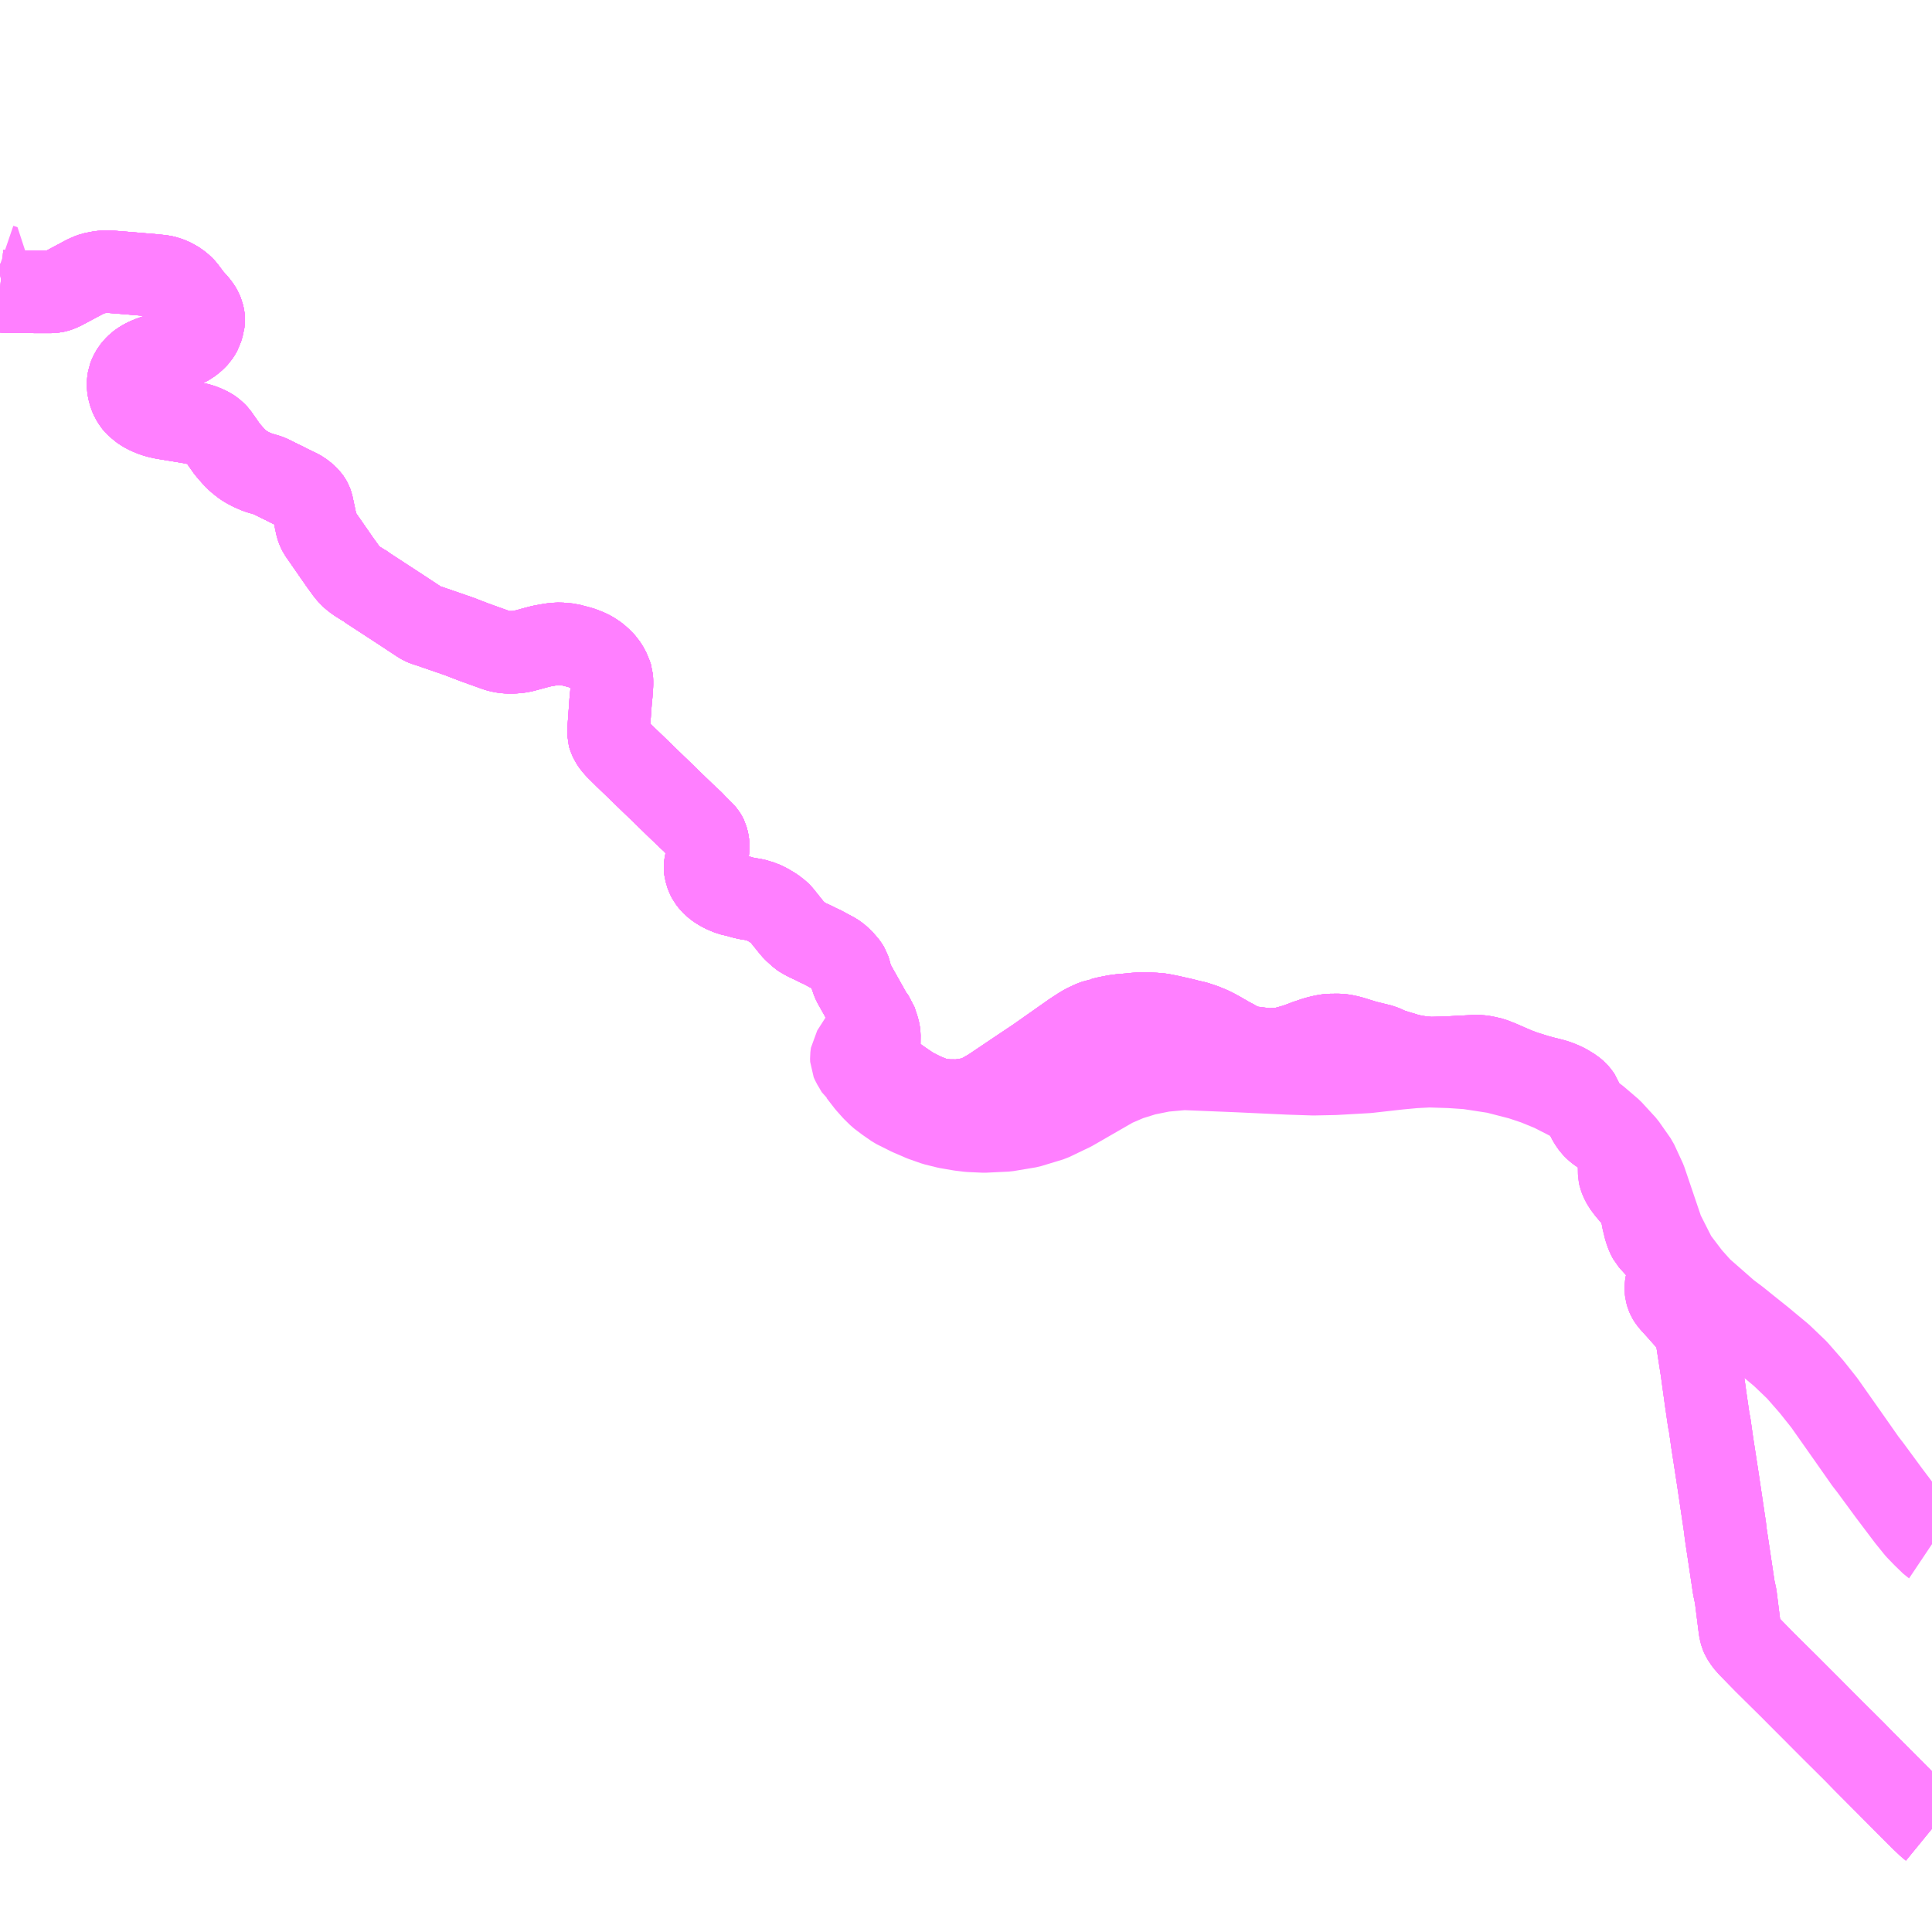 <?xml version="1.0" encoding="UTF-8"?>
<svg  xmlns="http://www.w3.org/2000/svg" xmlns:xlink="http://www.w3.org/1999/xlink" xmlns:go="http://purl.org/svgmap/profile" property="N07_001,N07_002,N07_003,N07_004,N07_005,N07_006,N07_007" viewBox="14167.969 -4394.531 17.578 17.578" go:dataArea="14167.96875 -4394.53125 17.578125 17.578125" >
<globalCoordinateSystem srsName="http://purl.org/crs/84" transform="matrix(100.0,0.0,0.0,-100.0,0.0,0.0)" />
<defs>
 <g id="p0" >
  <circle cx="0.0" cy="0.0" r="3" stroke="green" stroke-width="0.75" vector-effect="non-scaling-stroke" />
 </g>
</defs>
<g fill="none" fill-rule="evenodd" stroke="#FF00FF" stroke-width="0.75" opacity="0.5" vector-effect="non-scaling-stroke" stroke-linejoin="bevel" >
<path content="1,北海道中央バス（株）,高速るもい号,11.0,11.0,11.0," xlink:title="1" d="M14185.547,-4377.893L14185.514,-4377.92L14185.455,-4377.976L14185.335,-4378.096L14185.318,-4378.113L14185.161,-4378.271L14184.932,-4378.501L14184.842,-4378.593L14184.829,-4378.606L14184.644,-4378.79L14184.244,-4379.191L14184.024,-4379.409L14183.884,-4379.552L14183.851,-4379.59L14183.832,-4379.618L14183.82,-4379.637L14183.811,-4379.658L14183.804,-4379.683L14183.798,-4379.712L14183.761,-4380.006L14183.744,-4380.085L14183.67,-4380.579L14183.664,-4380.633L14183.598,-4381.077L14183.547,-4381.408L14183.524,-4381.57L14183.516,-4381.608L14183.488,-4381.801L14183.452,-4382.062L14183.407,-4382.351L14183.394,-4382.407L14183.381,-4382.442L14183.369,-4382.462L14183.352,-4382.485L14183.234,-4382.618L14183.182,-4382.675L14183.158,-4382.704L14183.145,-4382.725L14183.136,-4382.746L14183.128,-4382.775L14183.125,-4382.8L14183.126,-4382.832L14183.129,-4382.852L14183.138,-4382.882L14183.162,-4382.935L14183.169,-4382.958L14183.17,-4382.997L14183.167,-4383.016L14183.156,-4383.044L14183.147,-4383.059L14183.139,-4383.072L14183.012,-4383.214L14182.977,-4383.253L14182.956,-4383.293L14182.937,-4383.347L14182.916,-4383.433L14182.909,-4383.474L14182.901,-4383.501L14182.879,-4383.571L14182.87,-4383.591L14182.831,-4383.642L14182.808,-4383.666L14182.776,-4383.704L14182.74,-4383.752L14182.724,-4383.783L14182.714,-4383.805L14182.707,-4383.823L14182.701,-4383.851L14182.7,-4383.92L14182.702,-4383.971L14182.701,-4384.014L14182.698,-4384.03L14182.694,-4384.052L14182.681,-4384.085L14182.668,-4384.104L14182.653,-4384.124L14182.626,-4384.153L14182.594,-4384.181L14182.562,-4384.205L14182.536,-4384.22L14182.512,-4384.236L14182.488,-4384.255L14182.46,-4384.283L14182.436,-4384.317L14182.421,-4384.342L14182.397,-4384.391L14182.389,-4384.418L14182.379,-4384.449L14182.361,-4384.508L14182.357,-4384.523L14182.347,-4384.55L14182.335,-4384.568L14182.314,-4384.593L14182.281,-4384.621L14182.217,-4384.66L14182.183,-4384.676L14182.149,-4384.69L14182.111,-4384.703L14182.057,-4384.717L14182.028,-4384.724L14181.96,-4384.742L14181.835,-4384.781L14181.758,-4384.81L14181.724,-4384.825L14181.65,-4384.857L14181.62,-4384.87L14181.547,-4384.899L14181.521,-4384.905L14181.49,-4384.912L14181.471,-4384.916L14181.433,-4384.921L14181.38,-4384.921L14181.274,-4384.916L14181.134,-4384.908L14180.984,-4384.904L14180.947,-4384.907L14180.935,-4384.908L14180.932,-4384.908L14180.929,-4384.908L14180.896,-4384.912L14180.83,-4384.922L14180.766,-4384.938L14180.722,-4384.952L14180.709,-4384.955L14180.64,-4384.977L14180.617,-4384.984L14180.542,-4385.018L14180.391,-4385.055L14180.285,-4385.088L14180.258,-4385.096L14180.225,-4385.104L14180.206,-4385.108L14180.19,-4385.111L14180.157,-4385.114L14180.138,-4385.115L14180.062,-4385.114L14180.027,-4385.109L14179.988,-4385.101L14179.949,-4385.091L14179.917,-4385.081L14179.852,-4385.059L14179.827,-4385.049L14179.759,-4385.024L14179.706,-4385.009L14179.655,-4384.995L14179.624,-4384.99L14179.593,-4384.987L14179.555,-4384.984L14179.504,-4384.982L14179.387,-4384.997L14179.326,-4385.005L14179.275,-4385.023L14179.244,-4385.036L14179.192,-4385.066L14179.152,-4385.087L14179.067,-4385.136L14179.029,-4385.157L14178.983,-4385.18L14178.917,-4385.207L14178.847,-4385.23L14178.785,-4385.244L14178.74,-4385.256L14178.612,-4385.285L14178.531,-4385.301L14178.472,-4385.306L14178.395,-4385.31L14178.336,-4385.309L14178.297,-4385.306L14178.25,-4385.301L14178.191,-4385.296L14178.174,-4385.295L14178.114,-4385.287L14178.043,-4385.273L14177.99,-4385.26L14177.969,-4385.258L14177.957,-4385.249L14177.945,-4385.247L14177.907,-4385.233L14177.864,-4385.213L14177.837,-4385.2L14177.797,-4385.176L14177.728,-4385.131L14177.401,-4384.901L14177.232,-4384.788L14176.981,-4384.619L14176.875,-4384.558L14176.81,-4384.536L14176.68,-4384.515L14176.647,-4384.518L14176.61,-4384.517L14176.536,-4384.523L14176.47,-4384.537L14176.373,-4384.576L14176.27,-4384.628L14176.209,-4384.669L14176.161,-4384.702L14176.101,-4384.745L14176.074,-4384.764L14176.05,-4384.782L14176.017,-4384.818L14175.999,-4384.844L14175.981,-4384.879L14175.972,-4384.923L14175.971,-4384.953L14175.969,-4385.018L14175.97,-4385.115L14175.967,-4385.141L14175.958,-4385.175L14175.947,-4385.208L14175.941,-4385.226L14175.933,-4385.25L14175.9,-4385.294L14175.878,-4385.333L14175.746,-4385.568L14175.734,-4385.59L14175.724,-4385.614L14175.71,-4385.657L14175.702,-4385.688L14175.692,-4385.719L14175.678,-4385.742L14175.665,-4385.759L14175.629,-4385.8L14175.591,-4385.834L14175.563,-4385.853L14175.539,-4385.866L14175.442,-4385.918L14175.422,-4385.926L14175.375,-4385.95L14175.343,-4385.965L14175.312,-4385.979L14175.264,-4386.006L14175.249,-4386.016L14175.236,-4386.028L14175.192,-4386.068L14175.172,-4386.091L14175.073,-4386.214L14175.058,-4386.229L14175.012,-4386.265L14174.967,-4386.292L14174.948,-4386.303L14174.917,-4386.318L14174.903,-4386.325L14174.881,-4386.331L14174.832,-4386.346L14174.77,-4386.355L14174.727,-4386.365L14174.679,-4386.379L14174.614,-4386.394L14174.577,-4386.409L14174.554,-4386.419L14174.529,-4386.432L14174.499,-4386.45L14174.484,-4386.461L14174.46,-4386.481L14174.443,-4386.497L14174.417,-4386.531L14174.404,-4386.556L14174.394,-4386.582L14174.385,-4386.622L14174.383,-4386.636L14174.384,-4386.652L14174.394,-4386.706L14174.413,-4386.807L14174.414,-4386.833L14174.411,-4386.86L14174.406,-4386.885L14174.399,-4386.91L14174.393,-4386.922L14174.383,-4386.938L14174.37,-4386.954L14174.337,-4386.987L14174.295,-4387.029L14174.271,-4387.055L14174.232,-4387.09L14174.124,-4387.194L14174.014,-4387.301L14173.901,-4387.41L14173.863,-4387.447L14173.84,-4387.469L14173.794,-4387.514L14173.661,-4387.642L14173.578,-4387.724L14173.55,-4387.757L14173.539,-4387.772L14173.524,-4387.798L14173.513,-4387.821L14173.505,-4387.848L14173.505,-4387.875L14173.514,-4388.003L14173.519,-4388.071L14173.525,-4388.156L14173.531,-4388.215L14173.536,-4388.283L14173.537,-4388.301L14173.537,-4388.337L14173.536,-4388.353L14173.535,-4388.368L14173.529,-4388.386L14173.516,-4388.418L14173.504,-4388.446L14173.474,-4388.493L14173.44,-4388.529L14173.41,-4388.556L14173.395,-4388.568L14173.362,-4388.59L14173.337,-4388.604L14173.311,-4388.616L14173.281,-4388.628L14173.27,-4388.633L14173.232,-4388.644L14173.202,-4388.652L14173.185,-4388.656L14173.152,-4388.666L14173.095,-4388.671L14173.062,-4388.674L14173.019,-4388.672L14172.992,-4388.669L14172.961,-4388.664L14172.895,-4388.652L14172.852,-4388.641L14172.731,-4388.608L14172.687,-4388.6L14172.638,-4388.596L14172.591,-4388.596L14172.555,-4388.599L14172.52,-4388.606L14172.492,-4388.613L14172.286,-4388.687L14172.143,-4388.742L14171.992,-4388.794L14171.885,-4388.831L14171.871,-4388.836L14171.857,-4388.84L14171.835,-4388.847L14171.814,-4388.856L14171.793,-4388.868L14171.62,-4388.982L14171.318,-4389.179L14171.305,-4389.191L14171.276,-4389.207L14171.211,-4389.248L14171.175,-4389.276L14171.16,-4389.29L14171.141,-4389.31L14171.121,-4389.334L14171.063,-4389.414L14170.875,-4389.685L14170.862,-4389.711L14170.853,-4389.735L14170.849,-4389.751L14170.808,-4389.942L14170.801,-4389.961L14170.79,-4389.981L14170.782,-4389.992L14170.753,-4390.023L14170.709,-4390.057L14170.685,-4390.07L14170.658,-4390.083L14170.621,-4390.101L14170.606,-4390.108L14170.552,-4390.136L14170.53,-4390.146L14170.419,-4390.201L14170.399,-4390.208L14170.337,-4390.226L14170.317,-4390.232L14170.254,-4390.259L14170.208,-4390.284L14170.184,-4390.299L14170.165,-4390.314L14170.152,-4390.324L14170.129,-4390.343L14170.092,-4390.38L14170.063,-4390.414L14170.038,-4390.442L14169.947,-4390.572L14169.93,-4390.59L14169.904,-4390.613L14169.879,-4390.63L14169.828,-4390.654L14169.789,-4390.668L14169.756,-4390.676L14169.696,-4390.688L14169.453,-4390.728L14169.412,-4390.737L14169.368,-4390.75L14169.319,-4390.77L14169.269,-4390.796L14169.252,-4390.809L14169.218,-4390.837L14169.203,-4390.851L14169.189,-4390.868L14169.166,-4390.905L14169.152,-4390.937L14169.139,-4390.983L14169.135,-4391.012L14169.134,-4391.039L14169.136,-4391.062L14169.141,-4391.093L14169.153,-4391.123L14169.162,-4391.14L14169.177,-4391.165L14169.196,-4391.188L14169.223,-4391.215L14169.241,-4391.228L14169.263,-4391.243L14169.294,-4391.26L14169.317,-4391.27L14169.344,-4391.281L14169.377,-4391.293L14169.46,-4391.318L14169.593,-4391.36L14169.647,-4391.38L14169.693,-4391.404L14169.73,-4391.433L14169.75,-4391.452L14169.77,-4391.473L14169.786,-4391.498L14169.801,-4391.524L14169.809,-4391.553L14169.819,-4391.583L14169.823,-4391.626L14169.821,-4391.644L14169.814,-4391.676L14169.8,-4391.709L14169.787,-4391.732L14169.76,-4391.767L14169.731,-4391.799L14169.713,-4391.819L14169.65,-4391.903L14169.628,-4391.926L14169.59,-4391.957L14169.56,-4391.975L14169.522,-4391.995L14169.485,-4392.008L14169.445,-4392.018L14169.355,-4392.027L14169.12,-4392.047L14168.982,-4392.058L14168.919,-4392.059L14168.883,-4392.056L14168.842,-4392.048L14168.812,-4392.042L14168.78,-4392.03L14168.743,-4392.013L14168.537,-4391.903L14168.505,-4391.889L14168.483,-4391.882L14168.465,-4391.878L14168.454,-4391.877L14168.431,-4391.875L14168.321,-4391.875L14168.29,-4391.875L14168.261,-4391.876L14168.118,-4391.878L14168.019,-4391.878L14167.969,-4391.882"/>
<path content="1,沿岸バス（株）,大町潮静線,6.0,4.5,4.5," xlink:title="1" d="M14167.969,-4392.122L14168.007,-4392.109L14167.984,-4392.076L14167.969,-4392.059"/>
<path content="1,沿岸バス（株）,留萌峠下線,1.0,1.0,1.0," xlink:title="1" d="M14167.969,-4391.882L14168.019,-4391.878L14168.118,-4391.878L14168.261,-4391.876L14168.29,-4391.875L14168.321,-4391.875L14168.431,-4391.875L14168.454,-4391.877L14168.465,-4391.878L14168.483,-4391.882L14168.505,-4391.889L14168.537,-4391.903L14168.743,-4392.013L14168.78,-4392.03L14168.812,-4392.042L14168.842,-4392.048L14168.883,-4392.056L14168.919,-4392.059L14168.982,-4392.058L14169.12,-4392.047L14169.355,-4392.027L14169.445,-4392.018L14169.485,-4392.008L14169.522,-4391.995L14169.56,-4391.975L14169.59,-4391.957L14169.628,-4391.926L14169.65,-4391.903L14169.713,-4391.819L14169.731,-4391.799L14169.76,-4391.767L14169.787,-4391.732L14169.8,-4391.709L14169.814,-4391.676L14169.821,-4391.644L14169.823,-4391.626L14169.819,-4391.583L14169.809,-4391.553L14169.801,-4391.524L14169.786,-4391.498L14169.77,-4391.473L14169.75,-4391.452L14169.73,-4391.433L14169.693,-4391.404L14169.647,-4391.38L14169.593,-4391.36L14169.46,-4391.318L14169.377,-4391.293L14169.344,-4391.281L14169.317,-4391.27L14169.294,-4391.26L14169.263,-4391.243L14169.241,-4391.228L14169.223,-4391.215L14169.196,-4391.188L14169.177,-4391.165L14169.162,-4391.14L14169.153,-4391.123L14169.141,-4391.093L14169.136,-4391.062L14169.134,-4391.039L14169.135,-4391.012L14169.139,-4390.983L14169.152,-4390.937L14169.166,-4390.905L14169.189,-4390.868L14169.203,-4390.851L14169.218,-4390.837L14169.252,-4390.809L14169.269,-4390.796L14169.319,-4390.77L14169.368,-4390.75L14169.412,-4390.737L14169.453,-4390.728L14169.696,-4390.688L14169.756,-4390.676L14169.789,-4390.668L14169.828,-4390.654L14169.879,-4390.63L14169.904,-4390.613L14169.93,-4390.59L14169.947,-4390.572L14170.038,-4390.442L14170.063,-4390.414L14170.092,-4390.38L14170.129,-4390.343L14170.152,-4390.324L14170.165,-4390.314L14170.184,-4390.299L14170.208,-4390.284L14170.254,-4390.259L14170.317,-4390.232L14170.337,-4390.226L14170.399,-4390.208L14170.419,-4390.201L14170.53,-4390.146L14170.552,-4390.136L14170.606,-4390.108L14170.621,-4390.101L14170.658,-4390.083L14170.685,-4390.07L14170.709,-4390.057L14170.753,-4390.023L14170.782,-4389.992L14170.79,-4389.981L14170.801,-4389.961L14170.808,-4389.942L14170.849,-4389.751L14170.853,-4389.735L14170.862,-4389.711L14170.875,-4389.685L14171.063,-4389.414L14171.121,-4389.334L14171.141,-4389.31L14171.16,-4389.29L14171.175,-4389.276L14171.211,-4389.248L14171.276,-4389.207L14171.305,-4389.191L14171.318,-4389.179L14171.62,-4388.982L14171.793,-4388.868L14171.814,-4388.856L14171.835,-4388.847L14171.857,-4388.84L14171.871,-4388.836L14171.885,-4388.831L14171.992,-4388.794L14172.143,-4388.742L14172.286,-4388.687L14172.492,-4388.613L14172.52,-4388.606L14172.555,-4388.599L14172.591,-4388.596L14172.638,-4388.596L14172.687,-4388.6L14172.731,-4388.608L14172.852,-4388.641L14172.895,-4388.652L14172.961,-4388.664L14172.992,-4388.669L14173.019,-4388.672L14173.062,-4388.674L14173.095,-4388.671L14173.152,-4388.666L14173.185,-4388.656L14173.202,-4388.652L14173.232,-4388.644L14173.27,-4388.633L14173.281,-4388.628L14173.311,-4388.616L14173.337,-4388.604L14173.362,-4388.59L14173.395,-4388.568L14173.41,-4388.556L14173.44,-4388.529L14173.474,-4388.493L14173.504,-4388.446L14173.516,-4388.418L14173.529,-4388.386L14173.535,-4388.368L14173.536,-4388.353L14173.537,-4388.337L14173.537,-4388.301L14173.536,-4388.283L14173.531,-4388.215L14173.525,-4388.156L14173.519,-4388.071L14173.514,-4388.003L14173.505,-4387.875L14173.505,-4387.848L14173.513,-4387.821L14173.524,-4387.798L14173.539,-4387.772L14173.55,-4387.757L14173.578,-4387.724L14173.661,-4387.642L14173.794,-4387.514L14173.84,-4387.469L14173.863,-4387.447L14173.901,-4387.41L14174.014,-4387.301L14174.124,-4387.194L14174.232,-4387.09L14174.271,-4387.055L14174.295,-4387.029L14174.337,-4386.987L14174.37,-4386.954L14174.383,-4386.938L14174.393,-4386.922L14174.399,-4386.91L14174.406,-4386.885L14174.411,-4386.86L14174.414,-4386.833L14174.413,-4386.807L14174.394,-4386.706L14174.384,-4386.652L14174.383,-4386.636L14174.385,-4386.622L14174.394,-4386.582L14174.404,-4386.556L14174.417,-4386.531L14174.443,-4386.497L14174.46,-4386.481L14174.484,-4386.461L14174.499,-4386.45L14174.529,-4386.432L14174.554,-4386.419L14174.577,-4386.409L14174.614,-4386.394L14174.679,-4386.379L14174.727,-4386.365L14174.77,-4386.355L14174.832,-4386.346L14174.881,-4386.331L14174.903,-4386.325L14174.917,-4386.318L14174.948,-4386.303L14174.967,-4386.292L14175.012,-4386.265L14175.058,-4386.229L14175.073,-4386.214L14175.172,-4386.091L14175.192,-4386.068L14175.236,-4386.028L14175.249,-4386.016L14175.264,-4386.006L14175.312,-4385.979L14175.343,-4385.965L14175.375,-4385.95L14175.422,-4385.926L14175.442,-4385.918L14175.539,-4385.866L14175.563,-4385.853L14175.591,-4385.834L14175.629,-4385.8L14175.665,-4385.759L14175.678,-4385.742L14175.692,-4385.719L14175.702,-4385.688L14175.71,-4385.657L14175.724,-4385.614L14175.734,-4385.59L14175.746,-4385.568L14175.878,-4385.333L14175.9,-4385.294L14175.933,-4385.25L14175.941,-4385.226L14175.947,-4385.208L14175.958,-4385.175L14175.967,-4385.141L14175.97,-4385.115L14175.969,-4385.018L14175.971,-4384.953L14175.972,-4384.923L14175.981,-4384.879L14175.999,-4384.844L14176.017,-4384.818L14176.05,-4384.782L14176.074,-4384.764L14176.101,-4384.745L14176.161,-4384.702L14176.209,-4384.669L14176.27,-4384.628L14176.373,-4384.576L14176.47,-4384.537L14176.536,-4384.523L14176.61,-4384.517L14176.647,-4384.518L14176.68,-4384.515L14176.81,-4384.536L14176.875,-4384.558L14176.981,-4384.619L14177.232,-4384.788L14177.401,-4384.901L14177.728,-4385.131L14177.797,-4385.176L14177.837,-4385.2L14177.864,-4385.213L14177.907,-4385.233L14177.945,-4385.247L14177.957,-4385.249L14177.969,-4385.258L14177.99,-4385.26L14178.043,-4385.273L14178.114,-4385.287L14178.174,-4385.295L14178.191,-4385.296L14178.25,-4385.301L14178.297,-4385.306L14178.336,-4385.309L14178.395,-4385.31L14178.472,-4385.306L14178.531,-4385.301L14178.612,-4385.285L14178.74,-4385.256L14178.785,-4385.244L14178.847,-4385.23L14178.917,-4385.207L14178.983,-4385.18L14179.029,-4385.157L14179.067,-4385.136L14179.152,-4385.087L14179.192,-4385.066L14179.244,-4385.036L14179.275,-4385.023L14179.326,-4385.005L14179.387,-4384.997L14179.504,-4384.982L14179.555,-4384.984L14179.593,-4384.987L14179.624,-4384.99L14179.655,-4384.995L14179.706,-4385.009L14179.759,-4385.024L14179.827,-4385.049L14179.852,-4385.059L14179.917,-4385.081L14179.949,-4385.091L14179.988,-4385.101L14180.027,-4385.109L14180.062,-4385.114L14180.138,-4385.115L14180.157,-4385.114L14180.19,-4385.111L14180.206,-4385.108L14180.225,-4385.104L14180.258,-4385.096L14180.285,-4385.088L14180.391,-4385.055L14180.542,-4385.018L14180.617,-4384.984L14180.64,-4384.977L14180.709,-4384.955L14180.722,-4384.952L14180.766,-4384.938L14180.83,-4384.922L14180.896,-4384.912L14180.929,-4384.908L14180.932,-4384.908L14180.935,-4384.908L14180.947,-4384.907L14180.984,-4384.904L14181.134,-4384.908L14181.274,-4384.916L14181.38,-4384.921L14181.433,-4384.921L14181.471,-4384.916L14181.49,-4384.912L14181.521,-4384.905L14181.547,-4384.899L14181.62,-4384.87L14181.65,-4384.857"/>
<path content="1,沿岸バス（株）,留萌旭川線,3.0,3.0,3.0," xlink:title="1" d="M14167.969,-4391.882L14168.019,-4391.878L14168.118,-4391.878L14168.261,-4391.876L14168.29,-4391.875L14168.321,-4391.875L14168.431,-4391.875L14168.454,-4391.877L14168.465,-4391.878L14168.483,-4391.882L14168.505,-4391.889L14168.537,-4391.903L14168.743,-4392.013L14168.78,-4392.03L14168.812,-4392.042L14168.842,-4392.048L14168.883,-4392.056L14168.919,-4392.059L14168.982,-4392.058L14169.12,-4392.047L14169.355,-4392.027L14169.445,-4392.018L14169.485,-4392.008L14169.522,-4391.995L14169.56,-4391.975L14169.59,-4391.957L14169.628,-4391.926L14169.65,-4391.903L14169.713,-4391.819L14169.731,-4391.799L14169.76,-4391.767L14169.787,-4391.732L14169.8,-4391.709L14169.814,-4391.676L14169.821,-4391.644L14169.823,-4391.626L14169.819,-4391.583L14169.809,-4391.553L14169.801,-4391.524L14169.786,-4391.498L14169.77,-4391.473L14169.75,-4391.452L14169.73,-4391.433L14169.693,-4391.404L14169.647,-4391.38L14169.593,-4391.36L14169.46,-4391.318L14169.377,-4391.293L14169.344,-4391.281L14169.317,-4391.27L14169.294,-4391.26L14169.263,-4391.243L14169.241,-4391.228L14169.223,-4391.215L14169.196,-4391.188L14169.177,-4391.165L14169.162,-4391.14L14169.153,-4391.123L14169.141,-4391.093L14169.136,-4391.062L14169.134,-4391.039L14169.135,-4391.012L14169.139,-4390.983L14169.152,-4390.937L14169.166,-4390.905L14169.189,-4390.868L14169.203,-4390.851L14169.218,-4390.837L14169.252,-4390.809L14169.269,-4390.796L14169.319,-4390.77L14169.368,-4390.75L14169.412,-4390.737L14169.453,-4390.728L14169.696,-4390.688L14169.756,-4390.676L14169.789,-4390.668L14169.828,-4390.654L14169.879,-4390.63L14169.904,-4390.613L14169.93,-4390.59L14169.947,-4390.572L14170.038,-4390.442L14170.063,-4390.414L14170.092,-4390.38L14170.129,-4390.343L14170.152,-4390.324L14170.165,-4390.314L14170.184,-4390.299L14170.208,-4390.284L14170.254,-4390.259L14170.317,-4390.232L14170.337,-4390.226L14170.399,-4390.208L14170.419,-4390.201L14170.53,-4390.146L14170.552,-4390.136L14170.606,-4390.108L14170.621,-4390.101L14170.658,-4390.083L14170.685,-4390.07L14170.709,-4390.057L14170.753,-4390.023L14170.782,-4389.992L14170.79,-4389.981L14170.801,-4389.961L14170.808,-4389.942L14170.849,-4389.751L14170.853,-4389.735L14170.862,-4389.711L14170.875,-4389.685L14171.063,-4389.414L14171.121,-4389.334L14171.141,-4389.31L14171.16,-4389.29L14171.175,-4389.276L14171.211,-4389.248L14171.276,-4389.207L14171.305,-4389.191L14171.318,-4389.179L14171.62,-4388.982L14171.793,-4388.868L14171.814,-4388.856L14171.835,-4388.847L14171.857,-4388.84L14171.871,-4388.836L14171.885,-4388.831L14171.992,-4388.794L14172.143,-4388.742L14172.286,-4388.687L14172.492,-4388.613L14172.52,-4388.606L14172.555,-4388.599L14172.591,-4388.596L14172.638,-4388.596L14172.687,-4388.6L14172.731,-4388.608L14172.852,-4388.641L14172.895,-4388.652L14172.961,-4388.664L14172.992,-4388.669L14173.019,-4388.672L14173.062,-4388.674L14173.095,-4388.671L14173.152,-4388.666L14173.185,-4388.656L14173.202,-4388.652L14173.232,-4388.644L14173.27,-4388.633L14173.281,-4388.628L14173.311,-4388.616L14173.337,-4388.604L14173.362,-4388.59L14173.395,-4388.568L14173.41,-4388.556L14173.44,-4388.529L14173.474,-4388.493L14173.504,-4388.446L14173.516,-4388.418L14173.529,-4388.386L14173.535,-4388.368L14173.536,-4388.353L14173.537,-4388.337L14173.537,-4388.301L14173.536,-4388.283L14173.531,-4388.215L14173.525,-4388.156L14173.519,-4388.071L14173.514,-4388.003L14173.505,-4387.875L14173.505,-4387.848L14173.513,-4387.821L14173.524,-4387.798L14173.539,-4387.772L14173.55,-4387.757L14173.578,-4387.724L14173.661,-4387.642L14173.794,-4387.514L14173.84,-4387.469L14173.863,-4387.447L14173.901,-4387.41L14174.014,-4387.301L14174.124,-4387.194L14174.232,-4387.09L14174.271,-4387.055L14174.295,-4387.029L14174.337,-4386.987L14174.37,-4386.954L14174.383,-4386.938L14174.393,-4386.922L14174.399,-4386.91L14174.406,-4386.885L14174.411,-4386.86L14174.414,-4386.833L14174.413,-4386.807L14174.394,-4386.706L14174.384,-4386.652L14174.383,-4386.636L14174.385,-4386.622L14174.394,-4386.582L14174.404,-4386.556L14174.417,-4386.531L14174.443,-4386.497L14174.46,-4386.481L14174.484,-4386.461L14174.499,-4386.45L14174.529,-4386.432L14174.554,-4386.419L14174.577,-4386.409L14174.614,-4386.394L14174.679,-4386.379L14174.727,-4386.365L14174.77,-4386.355L14174.832,-4386.346L14174.881,-4386.331L14174.903,-4386.325L14174.917,-4386.318L14174.948,-4386.303L14174.967,-4386.292L14175.012,-4386.265L14175.058,-4386.229L14175.073,-4386.214L14175.172,-4386.091L14175.192,-4386.068L14175.236,-4386.028L14175.249,-4386.016L14175.264,-4386.006L14175.312,-4385.979L14175.343,-4385.965L14175.375,-4385.95L14175.422,-4385.926L14175.442,-4385.918L14175.539,-4385.866L14175.563,-4385.853L14175.591,-4385.834L14175.629,-4385.8L14175.665,-4385.759L14175.678,-4385.742L14175.692,-4385.719L14175.702,-4385.688L14175.71,-4385.657L14175.724,-4385.614L14175.734,-4385.59L14175.746,-4385.568L14175.878,-4385.333L14175.9,-4385.294L14175.933,-4385.25L14175.941,-4385.226L14175.947,-4385.208L14175.958,-4385.175L14175.967,-4385.141L14175.97,-4385.115L14175.969,-4385.018L14175.971,-4384.953L14175.972,-4384.923L14175.981,-4384.879L14175.999,-4384.844L14176.017,-4384.818L14176.05,-4384.782L14176.074,-4384.764L14176.101,-4384.745L14176.161,-4384.702L14176.209,-4384.669L14176.27,-4384.628L14176.373,-4384.576L14176.47,-4384.537L14176.536,-4384.523L14176.61,-4384.517L14176.647,-4384.518L14176.68,-4384.515L14176.81,-4384.536L14176.875,-4384.558L14176.981,-4384.619L14177.232,-4384.788L14177.401,-4384.901L14177.728,-4385.131L14177.797,-4385.176L14177.837,-4385.2L14177.864,-4385.213L14177.907,-4385.233L14177.945,-4385.247L14177.957,-4385.249L14177.969,-4385.258L14177.99,-4385.26L14178.043,-4385.273L14178.114,-4385.287L14178.174,-4385.295L14178.191,-4385.296L14178.25,-4385.301L14178.297,-4385.306L14178.336,-4385.309L14178.395,-4385.31L14178.472,-4385.306L14178.531,-4385.301L14178.612,-4385.285L14178.74,-4385.256L14178.785,-4385.244L14178.847,-4385.23L14178.917,-4385.207L14178.983,-4385.18L14179.029,-4385.157L14179.067,-4385.136L14179.152,-4385.087L14179.192,-4385.066L14179.244,-4385.036L14179.275,-4385.023L14179.326,-4385.005L14179.387,-4384.997L14179.504,-4384.982L14179.555,-4384.984L14179.593,-4384.987L14179.624,-4384.99L14179.655,-4384.995L14179.706,-4385.009L14179.759,-4385.024L14179.827,-4385.049L14179.852,-4385.059L14179.917,-4385.081L14179.949,-4385.091L14179.988,-4385.101L14180.027,-4385.109L14180.062,-4385.114L14180.138,-4385.115L14180.157,-4385.114L14180.19,-4385.111L14180.206,-4385.108L14180.225,-4385.104L14180.258,-4385.096L14180.285,-4385.088L14180.391,-4385.055L14180.542,-4385.018L14180.617,-4384.984L14180.64,-4384.977L14180.709,-4384.955L14180.722,-4384.952L14180.766,-4384.938L14180.83,-4384.922L14180.896,-4384.912L14180.929,-4384.908L14180.932,-4384.908L14180.935,-4384.908L14180.947,-4384.907L14180.984,-4384.904L14181.134,-4384.908L14181.274,-4384.916L14181.38,-4384.921L14181.433,-4384.921L14181.471,-4384.916L14181.49,-4384.912L14181.521,-4384.905L14181.547,-4384.899L14181.62,-4384.87L14181.65,-4384.857L14181.724,-4384.825L14181.758,-4384.81L14181.835,-4384.781L14181.96,-4384.742L14182.028,-4384.724L14182.057,-4384.717L14182.111,-4384.703L14182.149,-4384.69L14182.183,-4384.676L14182.217,-4384.66L14182.281,-4384.621L14182.314,-4384.593L14182.335,-4384.568L14182.347,-4384.55L14182.357,-4384.523L14182.361,-4384.508L14182.379,-4384.449L14182.389,-4384.418L14182.397,-4384.391L14182.421,-4384.342L14182.436,-4384.317L14182.46,-4384.283L14182.488,-4384.255L14182.512,-4384.236L14182.536,-4384.22L14182.562,-4384.205L14182.594,-4384.181L14182.626,-4384.153L14182.653,-4384.124L14182.668,-4384.104L14182.681,-4384.085L14182.694,-4384.052L14182.698,-4384.03L14182.701,-4384.014L14182.702,-4383.971L14182.7,-4383.92L14182.701,-4383.851L14182.707,-4383.823L14182.714,-4383.805L14182.724,-4383.783L14182.74,-4383.752L14182.776,-4383.704L14182.808,-4383.666L14182.831,-4383.642L14182.87,-4383.591L14182.879,-4383.571L14182.901,-4383.501L14182.909,-4383.474L14182.916,-4383.433L14182.937,-4383.347L14182.956,-4383.293L14182.977,-4383.253L14183.012,-4383.214L14183.139,-4383.072L14183.147,-4383.059L14183.156,-4383.044L14183.167,-4383.016L14183.17,-4382.997L14183.169,-4382.958L14183.162,-4382.935L14183.138,-4382.882L14183.129,-4382.852L14183.126,-4382.832L14183.125,-4382.8L14183.128,-4382.775L14183.136,-4382.746L14183.145,-4382.725L14183.158,-4382.704L14183.182,-4382.675L14183.234,-4382.618L14183.352,-4382.485L14183.369,-4382.462L14183.381,-4382.442L14183.394,-4382.407L14183.407,-4382.351L14183.452,-4382.062L14183.488,-4381.801L14183.516,-4381.608L14183.524,-4381.57L14183.547,-4381.408L14183.598,-4381.077L14183.664,-4380.633L14183.67,-4380.579L14183.744,-4380.085L14183.761,-4380.006L14183.798,-4379.712L14183.804,-4379.683L14183.811,-4379.658L14183.82,-4379.637L14183.832,-4379.618L14183.851,-4379.59L14183.884,-4379.552L14184.024,-4379.409L14184.244,-4379.191L14184.644,-4378.79L14184.829,-4378.606L14184.842,-4378.593L14184.932,-4378.501L14185.161,-4378.271L14185.318,-4378.113L14185.335,-4378.096L14185.455,-4377.976L14185.514,-4377.92L14185.547,-4377.893"/>
<path content="1,沿岸バス（株）,留萌旭川線（快速）,3.0,3.0,3.0," xlink:title="1" d="M14185.547,-4377.893L14185.514,-4377.92L14185.455,-4377.976L14185.335,-4378.096L14185.318,-4378.113L14185.161,-4378.271L14184.932,-4378.501L14184.842,-4378.593L14184.829,-4378.606L14184.644,-4378.79L14184.244,-4379.191L14184.024,-4379.409L14183.884,-4379.552L14183.851,-4379.59L14183.832,-4379.618L14183.82,-4379.637L14183.811,-4379.658L14183.804,-4379.683L14183.798,-4379.712L14183.761,-4380.006L14183.744,-4380.085L14183.67,-4380.579L14183.664,-4380.633L14183.598,-4381.077L14183.547,-4381.408L14183.524,-4381.57L14183.516,-4381.608L14183.488,-4381.801L14183.452,-4382.061L14183.452,-4382.062L14183.452,-4382.063L14183.407,-4382.351L14183.394,-4382.407L14183.381,-4382.442L14183.369,-4382.462L14183.352,-4382.485L14183.234,-4382.618L14183.182,-4382.675L14183.158,-4382.704L14183.145,-4382.725L14183.136,-4382.746L14183.128,-4382.775L14183.125,-4382.8L14183.126,-4382.832L14183.129,-4382.852L14183.138,-4382.882L14183.162,-4382.935L14183.169,-4382.958L14183.17,-4382.997L14183.167,-4383.016L14183.156,-4383.044L14183.147,-4383.059L14183.139,-4383.072L14183.012,-4383.214L14182.977,-4383.253L14182.956,-4383.293L14182.937,-4383.347L14182.916,-4383.433L14182.909,-4383.474L14182.901,-4383.501L14182.879,-4383.571L14182.87,-4383.591L14182.831,-4383.642L14182.808,-4383.666L14182.776,-4383.704L14182.74,-4383.752L14182.724,-4383.783L14182.714,-4383.805L14182.707,-4383.823L14182.701,-4383.851L14182.7,-4383.92L14182.702,-4383.971L14182.701,-4384.014L14182.698,-4384.03L14182.694,-4384.052L14182.681,-4384.085L14182.668,-4384.104L14182.653,-4384.124L14182.626,-4384.153L14182.594,-4384.181L14182.562,-4384.205L14182.536,-4384.22L14182.512,-4384.236L14182.488,-4384.255L14182.46,-4384.283L14182.436,-4384.317L14182.421,-4384.342L14182.397,-4384.391L14182.389,-4384.418L14182.379,-4384.449L14182.361,-4384.508L14182.357,-4384.523L14182.347,-4384.55L14182.335,-4384.568L14182.314,-4384.593L14182.281,-4384.621L14182.217,-4384.66L14182.183,-4384.676L14182.149,-4384.69L14182.111,-4384.703L14182.057,-4384.717L14182.028,-4384.724L14181.96,-4384.742L14181.835,-4384.781L14181.758,-4384.81L14181.724,-4384.825L14181.65,-4384.857L14181.62,-4384.87L14181.547,-4384.899L14181.521,-4384.905L14181.49,-4384.912L14181.471,-4384.916L14181.433,-4384.921L14181.38,-4384.921L14181.274,-4384.916L14181.134,-4384.908L14180.984,-4384.904L14180.947,-4384.907L14180.935,-4384.908L14180.932,-4384.908L14180.929,-4384.908L14180.896,-4384.912L14180.83,-4384.922L14180.766,-4384.938L14180.722,-4384.952L14180.709,-4384.955L14180.64,-4384.977L14180.617,-4384.984L14180.542,-4385.018L14180.391,-4385.055L14180.285,-4385.088L14180.258,-4385.096L14180.225,-4385.104L14180.206,-4385.108L14180.19,-4385.111L14180.157,-4385.114L14180.138,-4385.115L14180.062,-4385.114L14180.027,-4385.109L14179.988,-4385.101L14179.949,-4385.091L14179.917,-4385.081L14179.852,-4385.059L14179.827,-4385.049L14179.759,-4385.024L14179.706,-4385.009L14179.655,-4384.995L14179.624,-4384.99L14179.593,-4384.987L14179.555,-4384.984L14179.504,-4384.982L14179.387,-4384.997L14179.326,-4385.005L14179.275,-4385.023L14179.244,-4385.036L14179.192,-4385.066L14179.152,-4385.087L14179.067,-4385.136L14179.029,-4385.157L14178.983,-4385.18L14178.917,-4385.207L14178.847,-4385.23L14178.785,-4385.244L14178.74,-4385.256L14178.612,-4385.285L14178.531,-4385.301L14178.472,-4385.306L14178.395,-4385.31L14178.336,-4385.309L14178.297,-4385.306L14178.25,-4385.301L14178.191,-4385.296L14178.174,-4385.295L14178.114,-4385.287L14178.043,-4385.273L14177.99,-4385.26L14177.969,-4385.258L14177.957,-4385.249L14177.945,-4385.247L14177.907,-4385.233L14177.864,-4385.213L14177.837,-4385.2L14177.797,-4385.176L14177.728,-4385.131L14177.401,-4384.901L14177.232,-4384.788L14176.981,-4384.619L14176.875,-4384.558L14176.81,-4384.536L14176.68,-4384.515L14176.647,-4384.518L14176.61,-4384.517L14176.536,-4384.523L14176.47,-4384.537L14176.373,-4384.576L14176.27,-4384.628L14176.209,-4384.669L14176.161,-4384.702L14176.101,-4384.745L14176.074,-4384.764L14176.05,-4384.782L14176.017,-4384.818L14175.999,-4384.844L14175.981,-4384.879L14175.972,-4384.923L14175.971,-4384.953L14175.969,-4385.018L14175.97,-4385.115L14175.967,-4385.141L14175.958,-4385.175L14175.947,-4385.208L14175.941,-4385.226L14175.933,-4385.25L14175.9,-4385.294L14175.878,-4385.333L14175.746,-4385.568L14175.734,-4385.59L14175.724,-4385.614L14175.71,-4385.657L14175.702,-4385.688L14175.692,-4385.719L14175.678,-4385.742L14175.665,-4385.759L14175.629,-4385.8L14175.591,-4385.834L14175.563,-4385.853L14175.539,-4385.866L14175.442,-4385.918L14175.422,-4385.926L14175.375,-4385.95L14175.343,-4385.965L14175.312,-4385.979L14175.264,-4386.006L14175.249,-4386.016L14175.236,-4386.028L14175.192,-4386.068L14175.172,-4386.091L14175.073,-4386.214L14175.058,-4386.229L14175.012,-4386.265L14174.967,-4386.292L14174.948,-4386.303L14174.917,-4386.318L14174.903,-4386.325L14174.881,-4386.331L14174.832,-4386.346L14174.77,-4386.355L14174.727,-4386.365L14174.679,-4386.379L14174.614,-4386.394L14174.577,-4386.409L14174.554,-4386.419L14174.529,-4386.432L14174.499,-4386.45L14174.484,-4386.461L14174.46,-4386.481L14174.443,-4386.497L14174.417,-4386.531L14174.404,-4386.556L14174.394,-4386.582L14174.385,-4386.622L14174.383,-4386.636L14174.384,-4386.652L14174.394,-4386.706L14174.413,-4386.807L14174.414,-4386.833L14174.411,-4386.86L14174.406,-4386.885L14174.399,-4386.91L14174.393,-4386.922L14174.383,-4386.938L14174.37,-4386.954L14174.337,-4386.987L14174.295,-4387.029L14174.271,-4387.055L14174.232,-4387.09L14174.124,-4387.194L14174.014,-4387.301L14173.901,-4387.41L14173.863,-4387.447L14173.84,-4387.469L14173.794,-4387.514L14173.661,-4387.642L14173.578,-4387.724L14173.55,-4387.757L14173.539,-4387.772L14173.524,-4387.798L14173.513,-4387.821L14173.505,-4387.848L14173.505,-4387.875L14173.514,-4388.003L14173.519,-4388.071L14173.525,-4388.156L14173.531,-4388.215L14173.536,-4388.283L14173.537,-4388.301L14173.537,-4388.337L14173.536,-4388.353L14173.535,-4388.368L14173.529,-4388.386L14173.516,-4388.418L14173.504,-4388.446L14173.474,-4388.493L14173.44,-4388.529L14173.41,-4388.556L14173.395,-4388.568L14173.362,-4388.59L14173.337,-4388.604L14173.311,-4388.616L14173.281,-4388.628L14173.27,-4388.633L14173.232,-4388.644L14173.202,-4388.652L14173.185,-4388.656L14173.152,-4388.666L14173.095,-4388.671L14173.062,-4388.674L14173.019,-4388.672L14172.992,-4388.669L14172.961,-4388.664L14172.895,-4388.652L14172.852,-4388.641L14172.731,-4388.608L14172.687,-4388.6L14172.638,-4388.596L14172.591,-4388.596L14172.555,-4388.599L14172.52,-4388.606L14172.492,-4388.613L14172.286,-4388.687L14172.143,-4388.742L14171.992,-4388.794L14171.885,-4388.831L14171.871,-4388.836L14171.857,-4388.84L14171.835,-4388.847L14171.814,-4388.856L14171.793,-4388.868L14171.62,-4388.982L14171.318,-4389.179L14171.305,-4389.191L14171.276,-4389.207L14171.211,-4389.248L14171.175,-4389.276L14171.16,-4389.29L14171.141,-4389.31L14171.121,-4389.334L14171.063,-4389.414L14170.875,-4389.685L14170.862,-4389.711L14170.853,-4389.735L14170.849,-4389.751L14170.808,-4389.942L14170.801,-4389.961L14170.79,-4389.981L14170.782,-4389.992L14170.753,-4390.023L14170.709,-4390.057L14170.685,-4390.07L14170.658,-4390.083L14170.621,-4390.101L14170.606,-4390.108L14170.552,-4390.136L14170.53,-4390.146L14170.419,-4390.201L14170.399,-4390.208L14170.337,-4390.226L14170.317,-4390.232L14170.254,-4390.259L14170.208,-4390.284L14170.184,-4390.299L14170.165,-4390.314L14170.152,-4390.324L14170.129,-4390.343L14170.092,-4390.38L14170.063,-4390.414L14170.038,-4390.442L14169.947,-4390.572L14169.93,-4390.59L14169.904,-4390.613L14169.879,-4390.63L14169.828,-4390.654L14169.789,-4390.668L14169.756,-4390.676L14169.696,-4390.688L14169.453,-4390.728L14169.412,-4390.737L14169.368,-4390.75L14169.319,-4390.77L14169.269,-4390.796L14169.252,-4390.809L14169.218,-4390.837L14169.203,-4390.851L14169.189,-4390.868L14169.166,-4390.905L14169.152,-4390.937L14169.139,-4390.983L14169.135,-4391.012L14169.134,-4391.039L14169.136,-4391.062L14169.141,-4391.093L14169.153,-4391.123L14169.162,-4391.14L14169.177,-4391.165L14169.196,-4391.188L14169.223,-4391.215L14169.241,-4391.228L14169.263,-4391.243L14169.294,-4391.26L14169.317,-4391.27L14169.344,-4391.281L14169.377,-4391.293L14169.46,-4391.318L14169.593,-4391.36L14169.647,-4391.38L14169.693,-4391.404L14169.73,-4391.433L14169.75,-4391.452L14169.77,-4391.473L14169.786,-4391.498L14169.801,-4391.524L14169.809,-4391.553L14169.819,-4391.583L14169.823,-4391.626L14169.821,-4391.644L14169.814,-4391.676L14169.8,-4391.709L14169.787,-4391.732L14169.76,-4391.767L14169.731,-4391.799L14169.713,-4391.819L14169.65,-4391.903L14169.628,-4391.926L14169.59,-4391.957L14169.56,-4391.975L14169.522,-4391.995L14169.485,-4392.008L14169.445,-4392.018L14169.355,-4392.027L14169.12,-4392.047L14168.982,-4392.058L14168.919,-4392.059L14168.883,-4392.056L14168.842,-4392.048L14168.812,-4392.042L14168.78,-4392.03L14168.743,-4392.013L14168.537,-4391.903L14168.505,-4391.889L14168.483,-4391.882L14168.465,-4391.878L14168.454,-4391.877L14168.431,-4391.875L14168.321,-4391.875L14168.29,-4391.875L14168.261,-4391.876L14168.118,-4391.878L14168.019,-4391.878L14167.969,-4391.882"/>
<path content="1,道北バス（株）,留萌線,4.0,4.0,4.0," xlink:title="1" d="M14167.969,-4391.882L14168.019,-4391.878L14168.118,-4391.878L14168.261,-4391.876L14168.29,-4391.875L14168.321,-4391.875L14168.431,-4391.875L14168.454,-4391.877L14168.465,-4391.878L14168.483,-4391.882L14168.505,-4391.889L14168.537,-4391.903L14168.743,-4392.013L14168.78,-4392.03L14168.812,-4392.042L14168.842,-4392.048L14168.883,-4392.056L14168.919,-4392.059L14168.982,-4392.058L14169.12,-4392.047L14169.355,-4392.027L14169.445,-4392.018L14169.485,-4392.008L14169.522,-4391.995L14169.56,-4391.975L14169.59,-4391.957L14169.628,-4391.926L14169.65,-4391.903L14169.713,-4391.819L14169.731,-4391.799L14169.76,-4391.767L14169.787,-4391.732L14169.8,-4391.709L14169.814,-4391.676L14169.821,-4391.644L14169.823,-4391.626L14169.819,-4391.583L14169.809,-4391.553L14169.801,-4391.524L14169.786,-4391.498L14169.77,-4391.473L14169.75,-4391.452L14169.73,-4391.433L14169.693,-4391.404L14169.647,-4391.38L14169.593,-4391.36L14169.46,-4391.318L14169.377,-4391.293L14169.344,-4391.281L14169.317,-4391.27L14169.294,-4391.26L14169.263,-4391.243L14169.241,-4391.228L14169.223,-4391.215L14169.196,-4391.188L14169.177,-4391.165L14169.162,-4391.14L14169.153,-4391.123L14169.141,-4391.093L14169.136,-4391.062L14169.134,-4391.039L14169.135,-4391.012L14169.139,-4390.983L14169.152,-4390.937L14169.166,-4390.905L14169.189,-4390.868L14169.203,-4390.851L14169.218,-4390.837L14169.252,-4390.809L14169.269,-4390.796L14169.319,-4390.77L14169.368,-4390.75L14169.412,-4390.737L14169.453,-4390.728L14169.696,-4390.688L14169.756,-4390.676L14169.789,-4390.668L14169.828,-4390.654L14169.879,-4390.63L14169.904,-4390.613L14169.93,-4390.59L14169.947,-4390.572L14170.038,-4390.442L14170.063,-4390.414L14170.092,-4390.38L14170.129,-4390.343L14170.152,-4390.324L14170.165,-4390.314L14170.184,-4390.299L14170.208,-4390.284L14170.254,-4390.259L14170.317,-4390.232L14170.337,-4390.226L14170.399,-4390.208L14170.419,-4390.201L14170.53,-4390.146L14170.552,-4390.136L14170.606,-4390.108L14170.621,-4390.101L14170.658,-4390.083L14170.685,-4390.07L14170.709,-4390.057L14170.753,-4390.023L14170.782,-4389.992L14170.79,-4389.981L14170.801,-4389.961L14170.808,-4389.942L14170.849,-4389.751L14170.853,-4389.735L14170.862,-4389.711L14170.875,-4389.685L14171.063,-4389.414L14171.121,-4389.334L14171.141,-4389.31L14171.16,-4389.29L14171.175,-4389.276L14171.211,-4389.248L14171.276,-4389.207L14171.305,-4389.191L14171.318,-4389.179L14171.62,-4388.982L14171.793,-4388.868L14171.814,-4388.856L14171.835,-4388.847L14171.857,-4388.84L14171.871,-4388.836L14171.885,-4388.831L14171.992,-4388.794L14172.143,-4388.742L14172.286,-4388.687L14172.492,-4388.613L14172.52,-4388.606L14172.555,-4388.599L14172.591,-4388.596L14172.638,-4388.596L14172.687,-4388.6L14172.731,-4388.608L14172.852,-4388.641L14172.895,-4388.652L14172.961,-4388.664L14172.992,-4388.669L14173.019,-4388.672L14173.062,-4388.674L14173.095,-4388.671L14173.152,-4388.666L14173.185,-4388.656L14173.202,-4388.652L14173.232,-4388.644L14173.27,-4388.633L14173.281,-4388.628L14173.311,-4388.616L14173.337,-4388.604L14173.362,-4388.59L14173.395,-4388.568L14173.41,-4388.556L14173.44,-4388.529L14173.474,-4388.493L14173.504,-4388.446L14173.516,-4388.418L14173.529,-4388.386L14173.535,-4388.368L14173.536,-4388.353L14173.537,-4388.337L14173.537,-4388.301L14173.536,-4388.283L14173.531,-4388.215L14173.525,-4388.156L14173.519,-4388.071L14173.514,-4388.003L14173.505,-4387.875L14173.505,-4387.848L14173.513,-4387.821L14173.524,-4387.798L14173.539,-4387.772L14173.55,-4387.757L14173.578,-4387.724L14173.661,-4387.642L14173.794,-4387.514L14173.84,-4387.469L14173.863,-4387.447L14173.901,-4387.41L14174.014,-4387.301L14174.124,-4387.194L14174.232,-4387.09L14174.271,-4387.055L14174.295,-4387.029L14174.337,-4386.987L14174.37,-4386.954L14174.383,-4386.938L14174.393,-4386.922L14174.399,-4386.91L14174.406,-4386.885L14174.411,-4386.86L14174.414,-4386.833L14174.413,-4386.807L14174.394,-4386.706L14174.384,-4386.652L14174.383,-4386.636L14174.385,-4386.622L14174.394,-4386.582L14174.404,-4386.556L14174.417,-4386.531L14174.443,-4386.497L14174.46,-4386.481L14174.484,-4386.461L14174.499,-4386.45L14174.529,-4386.432L14174.554,-4386.419L14174.577,-4386.409L14174.614,-4386.394L14174.679,-4386.379L14174.727,-4386.365L14174.77,-4386.355L14174.832,-4386.346L14174.881,-4386.331L14174.903,-4386.325L14174.917,-4386.318L14174.948,-4386.303L14174.967,-4386.292L14175.012,-4386.265L14175.058,-4386.229L14175.073,-4386.214L14175.172,-4386.091L14175.192,-4386.068L14175.236,-4386.028L14175.249,-4386.016L14175.264,-4386.006L14175.312,-4385.979L14175.343,-4385.965L14175.375,-4385.95L14175.422,-4385.926L14175.442,-4385.918L14175.539,-4385.866L14175.563,-4385.853L14175.591,-4385.834L14175.629,-4385.8L14175.665,-4385.759L14175.678,-4385.742L14175.692,-4385.719L14175.702,-4385.688L14175.71,-4385.657L14175.724,-4385.614L14175.734,-4385.59L14175.746,-4385.568L14175.878,-4385.333L14175.9,-4385.294L14175.933,-4385.25L14175.941,-4385.226L14175.947,-4385.208L14175.958,-4385.175L14175.967,-4385.141L14175.97,-4385.115L14175.969,-4385.018L14175.971,-4384.953L14175.972,-4384.923L14175.981,-4384.879L14175.999,-4384.844L14176.017,-4384.818L14176.05,-4384.782L14176.074,-4384.764L14176.101,-4384.745L14176.161,-4384.702L14176.209,-4384.669L14176.27,-4384.628L14176.373,-4384.576L14176.47,-4384.537L14176.536,-4384.523L14176.61,-4384.517L14176.647,-4384.518L14176.68,-4384.515L14176.81,-4384.536L14176.875,-4384.558L14176.981,-4384.619L14177.232,-4384.788L14177.401,-4384.901L14177.728,-4385.131L14177.797,-4385.176L14177.837,-4385.2L14177.864,-4385.213L14177.907,-4385.233L14177.945,-4385.247L14177.957,-4385.249L14177.969,-4385.258L14177.99,-4385.26L14178.043,-4385.273L14178.114,-4385.287L14178.174,-4385.295L14178.191,-4385.296L14178.25,-4385.301L14178.297,-4385.306L14178.336,-4385.309L14178.395,-4385.31L14178.472,-4385.306L14178.531,-4385.301L14178.612,-4385.285L14178.74,-4385.256L14178.785,-4385.244L14178.847,-4385.23L14178.917,-4385.207L14178.983,-4385.18L14179.029,-4385.157L14179.067,-4385.136L14179.152,-4385.087L14179.192,-4385.066L14179.244,-4385.036L14179.275,-4385.023L14179.326,-4385.005L14179.387,-4384.997L14179.504,-4384.982L14179.555,-4384.984L14179.593,-4384.987L14179.624,-4384.99L14179.655,-4384.995L14179.706,-4385.009L14179.759,-4385.024L14179.827,-4385.049L14179.852,-4385.059L14179.917,-4385.081L14179.949,-4385.091L14179.988,-4385.101L14180.027,-4385.109L14180.062,-4385.114L14180.138,-4385.115L14180.157,-4385.114L14180.19,-4385.111L14180.206,-4385.108L14180.225,-4385.104L14180.258,-4385.096L14180.285,-4385.088L14180.391,-4385.055L14180.542,-4385.018L14180.617,-4384.984L14180.64,-4384.977L14180.709,-4384.955L14180.722,-4384.952L14180.766,-4384.938L14180.83,-4384.922L14180.896,-4384.912L14180.929,-4384.908L14180.932,-4384.908L14180.935,-4384.908L14180.947,-4384.907L14180.984,-4384.904L14181.134,-4384.908L14181.274,-4384.916L14181.38,-4384.921L14181.433,-4384.921L14181.471,-4384.916L14181.49,-4384.912L14181.521,-4384.905L14181.547,-4384.899L14181.62,-4384.87L14181.65,-4384.857L14181.724,-4384.825L14181.758,-4384.81L14181.835,-4384.781L14181.96,-4384.742L14182.028,-4384.724L14182.057,-4384.717L14182.111,-4384.703L14182.149,-4384.69L14182.183,-4384.676L14182.217,-4384.66L14182.281,-4384.621L14182.314,-4384.593L14182.335,-4384.568L14182.347,-4384.55L14182.357,-4384.523L14182.361,-4384.508L14182.379,-4384.449L14182.389,-4384.418L14182.397,-4384.391L14182.421,-4384.342L14182.436,-4384.317L14182.46,-4384.283L14182.488,-4384.255L14182.512,-4384.236L14182.536,-4384.22L14182.562,-4384.205L14182.594,-4384.181L14182.626,-4384.153L14182.653,-4384.124L14182.668,-4384.104L14182.681,-4384.085L14182.694,-4384.052L14182.698,-4384.03L14182.701,-4384.014L14182.702,-4383.971L14182.7,-4383.92L14182.701,-4383.851L14182.707,-4383.823L14182.714,-4383.805L14182.724,-4383.783L14182.74,-4383.752L14182.776,-4383.704L14182.808,-4383.666L14182.831,-4383.642L14182.87,-4383.591L14182.879,-4383.571L14182.901,-4383.501L14182.909,-4383.474L14182.916,-4383.433L14182.937,-4383.347L14182.956,-4383.293L14182.977,-4383.253L14183.012,-4383.214L14183.139,-4383.072L14183.147,-4383.059L14183.156,-4383.044L14183.167,-4383.016L14183.17,-4382.997L14183.169,-4382.958L14183.162,-4382.935L14183.138,-4382.882L14183.129,-4382.852L14183.126,-4382.832L14183.125,-4382.8L14183.128,-4382.775L14183.136,-4382.746L14183.145,-4382.725L14183.158,-4382.704L14183.182,-4382.675L14183.234,-4382.618L14183.352,-4382.485L14183.369,-4382.462L14183.381,-4382.442L14183.394,-4382.407L14183.407,-4382.351L14183.452,-4382.062L14183.488,-4381.801L14183.516,-4381.608L14183.524,-4381.57L14183.547,-4381.408L14183.598,-4381.077L14183.664,-4380.633L14183.67,-4380.579L14183.744,-4380.085L14183.761,-4380.006L14183.798,-4379.712L14183.804,-4379.683L14183.811,-4379.658L14183.82,-4379.637L14183.832,-4379.618L14183.851,-4379.59L14183.884,-4379.552L14184.024,-4379.409L14184.244,-4379.191L14184.644,-4378.79L14184.829,-4378.606L14184.842,-4378.593L14184.932,-4378.501L14185.161,-4378.271L14185.318,-4378.113L14185.335,-4378.096L14185.455,-4377.976L14185.514,-4377.92L14185.547,-4377.893"/>
<path content="1,銀嶺バス（株）,特急はまなす号,3.7,3.7,3.7," xlink:title="1" d="M14167.969,-4391.882L14168.019,-4391.878L14168.118,-4391.878L14168.261,-4391.876L14168.29,-4391.875L14168.321,-4391.875L14168.431,-4391.875L14168.454,-4391.877L14168.465,-4391.878L14168.483,-4391.882L14168.505,-4391.889L14168.537,-4391.903L14168.743,-4392.013L14168.78,-4392.03L14168.812,-4392.042L14168.842,-4392.048L14168.883,-4392.056L14168.919,-4392.059L14168.982,-4392.058L14169.12,-4392.047L14169.355,-4392.027L14169.445,-4392.018L14169.485,-4392.008L14169.522,-4391.995L14169.56,-4391.975L14169.59,-4391.957L14169.628,-4391.926L14169.65,-4391.903L14169.713,-4391.819L14169.731,-4391.799L14169.76,-4391.767L14169.787,-4391.732L14169.8,-4391.709L14169.814,-4391.676L14169.821,-4391.644L14169.823,-4391.626L14169.819,-4391.583L14169.809,-4391.553L14169.801,-4391.524L14169.786,-4391.498L14169.77,-4391.473L14169.75,-4391.452L14169.73,-4391.433L14169.693,-4391.404L14169.647,-4391.38L14169.593,-4391.36L14169.46,-4391.318L14169.377,-4391.293L14169.344,-4391.281L14169.317,-4391.27L14169.294,-4391.26L14169.263,-4391.243L14169.241,-4391.228L14169.223,-4391.215L14169.196,-4391.188L14169.177,-4391.165L14169.162,-4391.14L14169.153,-4391.123L14169.141,-4391.093L14169.136,-4391.062L14169.134,-4391.039L14169.135,-4391.012L14169.139,-4390.983L14169.152,-4390.937L14169.166,-4390.905L14169.189,-4390.868L14169.203,-4390.851L14169.218,-4390.837L14169.252,-4390.809L14169.269,-4390.796L14169.319,-4390.77L14169.368,-4390.75L14169.412,-4390.737L14169.453,-4390.728L14169.696,-4390.688L14169.756,-4390.676L14169.789,-4390.668L14169.828,-4390.654L14169.879,-4390.63L14169.904,-4390.613L14169.93,-4390.59L14169.947,-4390.572L14170.038,-4390.442L14170.063,-4390.414L14170.092,-4390.38L14170.129,-4390.343L14170.152,-4390.324L14170.165,-4390.314L14170.184,-4390.299L14170.208,-4390.284L14170.254,-4390.259L14170.317,-4390.232L14170.337,-4390.226L14170.399,-4390.208L14170.419,-4390.201L14170.53,-4390.146L14170.552,-4390.136L14170.606,-4390.108L14170.621,-4390.101L14170.658,-4390.083L14170.685,-4390.07L14170.709,-4390.057L14170.753,-4390.023L14170.782,-4389.992L14170.79,-4389.981L14170.801,-4389.961L14170.808,-4389.942L14170.849,-4389.751L14170.853,-4389.735L14170.862,-4389.711L14170.875,-4389.685L14171.063,-4389.414L14171.121,-4389.334L14171.141,-4389.31L14171.16,-4389.29L14171.175,-4389.276L14171.211,-4389.248L14171.276,-4389.207L14171.305,-4389.191L14171.318,-4389.179L14171.62,-4388.982L14171.793,-4388.868L14171.814,-4388.856L14171.835,-4388.847L14171.857,-4388.84L14171.871,-4388.836L14171.885,-4388.831L14171.992,-4388.794L14172.143,-4388.742L14172.286,-4388.687L14172.492,-4388.613L14172.52,-4388.606L14172.555,-4388.599L14172.591,-4388.596L14172.638,-4388.596L14172.687,-4388.6L14172.731,-4388.608L14172.852,-4388.641L14172.895,-4388.652L14172.961,-4388.664L14172.992,-4388.669L14173.019,-4388.672L14173.062,-4388.674L14173.095,-4388.671L14173.152,-4388.666L14173.185,-4388.656L14173.202,-4388.652L14173.232,-4388.644L14173.27,-4388.633L14173.281,-4388.628L14173.311,-4388.616L14173.337,-4388.604L14173.362,-4388.59L14173.395,-4388.568L14173.41,-4388.556L14173.44,-4388.529L14173.474,-4388.493L14173.504,-4388.446L14173.516,-4388.418L14173.529,-4388.386L14173.535,-4388.368L14173.536,-4388.353L14173.537,-4388.337L14173.537,-4388.301L14173.536,-4388.283L14173.531,-4388.215L14173.525,-4388.156L14173.519,-4388.071L14173.514,-4388.003L14173.505,-4387.875L14173.505,-4387.848L14173.513,-4387.821L14173.524,-4387.798L14173.539,-4387.772L14173.55,-4387.757L14173.578,-4387.724L14173.661,-4387.642L14173.794,-4387.514L14173.84,-4387.469L14173.863,-4387.447L14173.901,-4387.41L14174.014,-4387.301L14174.124,-4387.194L14174.232,-4387.09L14174.271,-4387.055L14174.295,-4387.029L14174.337,-4386.987L14174.37,-4386.954L14174.383,-4386.938L14174.393,-4386.922L14174.399,-4386.91L14174.406,-4386.885L14174.411,-4386.86L14174.414,-4386.833L14174.413,-4386.807L14174.394,-4386.706L14174.384,-4386.652L14174.383,-4386.636L14174.385,-4386.622L14174.394,-4386.582L14174.404,-4386.556L14174.417,-4386.531L14174.443,-4386.497L14174.46,-4386.481L14174.484,-4386.461L14174.499,-4386.45L14174.529,-4386.432L14174.554,-4386.419L14174.577,-4386.409L14174.614,-4386.394L14174.679,-4386.379L14174.727,-4386.365L14174.77,-4386.355L14174.832,-4386.346L14174.881,-4386.331L14174.903,-4386.325L14174.917,-4386.318L14174.948,-4386.303L14174.967,-4386.292L14175.012,-4386.265L14175.058,-4386.229L14175.073,-4386.214L14175.172,-4386.091L14175.192,-4386.068L14175.236,-4386.028L14175.249,-4386.016L14175.264,-4386.006L14175.312,-4385.979L14175.343,-4385.965L14175.375,-4385.95L14175.422,-4385.926L14175.442,-4385.918L14175.539,-4385.866L14175.563,-4385.853L14175.591,-4385.834L14175.629,-4385.8L14175.665,-4385.759L14175.678,-4385.742L14175.692,-4385.719L14175.702,-4385.688L14175.71,-4385.657L14175.724,-4385.614L14175.734,-4385.59L14175.746,-4385.568L14175.878,-4385.333L14175.9,-4385.294L14175.933,-4385.25L14175.941,-4385.226L14175.882,-4385.206L14175.732,-4384.971L14175.719,-4384.951L14175.714,-4384.911L14175.715,-4384.882L14175.727,-4384.855L14175.748,-4384.82L14175.77,-4384.782L14175.786,-4384.77L14175.858,-4384.677L14175.913,-4384.615L14175.968,-4384.561L14176.034,-4384.511L14176.113,-4384.456L14176.243,-4384.391L14176.361,-4384.34L14176.475,-4384.3L14176.584,-4384.273L14176.706,-4384.252L14176.79,-4384.242L14176.924,-4384.236L14177.129,-4384.246L14177.332,-4384.28L14177.533,-4384.341L14177.723,-4384.432L14178.105,-4384.652L14178.24,-4384.71L14178.388,-4384.756L14178.551,-4384.789L14178.738,-4384.806L14179.228,-4384.786L14179.702,-4384.764L14179.919,-4384.757L14180.114,-4384.761L14180.412,-4384.778L14180.696,-4384.81L14180.836,-4384.823L14180.972,-4384.83L14181.164,-4384.824L14181.326,-4384.813L14181.574,-4384.775L14181.803,-4384.716L14181.938,-4384.671L14182.087,-4384.61L14182.259,-4384.522L14182.379,-4384.449L14182.503,-4384.357L14182.63,-4384.248L14182.755,-4384.112L14182.861,-4383.961L14182.939,-4383.792L14183.097,-4383.326L14183.219,-4383.085L14183.346,-4382.918L14183.446,-4382.806L14183.69,-4382.592L14183.782,-4382.523L14183.871,-4382.451L14184,-4382.348L14184.177,-4382.201L14184.318,-4382.066L14184.451,-4381.914L14184.567,-4381.768L14184.786,-4381.457L14184.941,-4381.236L14184.986,-4381.178L14185.155,-4380.948L14185.324,-4380.724L14185.408,-4380.62L14185.471,-4380.555L14185.544,-4380.484L14185.547,-4380.482"/>
</g>
</svg>
